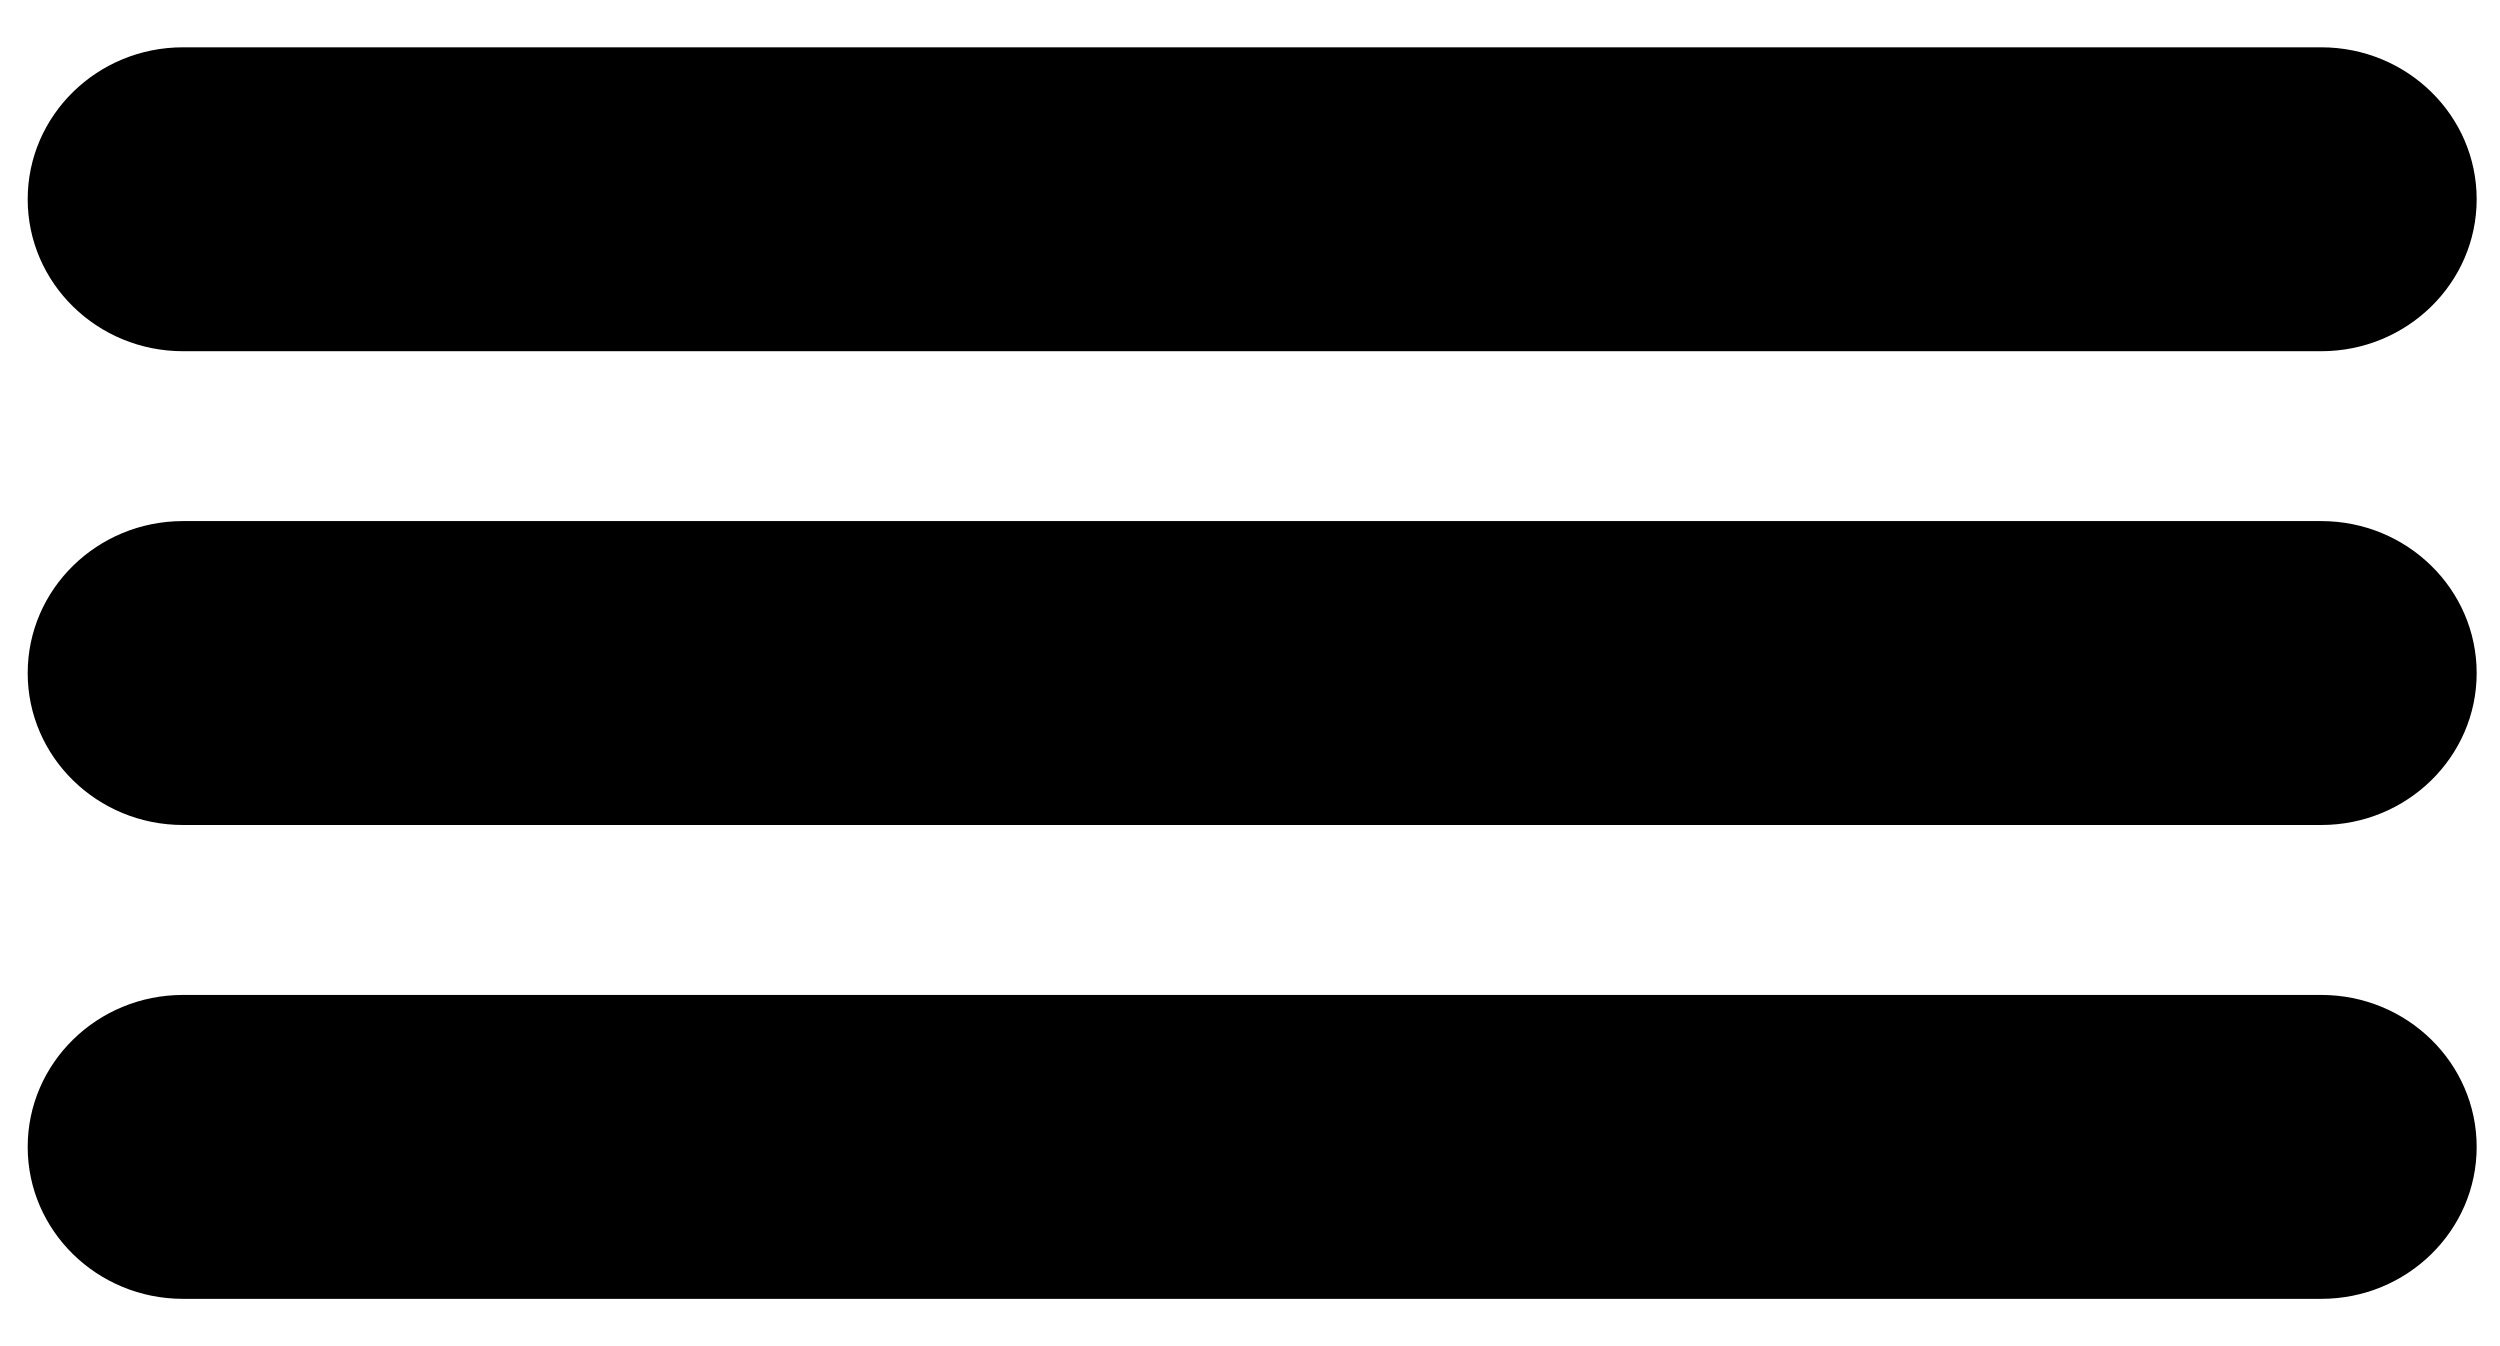 <svg xmlns="http://www.w3.org/2000/svg" width="39" height="21" viewBox="0 0 39 21" fill="none">
  <path d="M36.211 0.738H2.855C1.517 0.738 0.432 1.8 0.432 3.108C0.432 4.417 1.517 5.479 2.855 5.479H36.211C37.548 5.479 38.636 4.417 38.636 3.108C38.636 1.8 37.55 0.738 36.211 0.738Z" fill="black"/>
  <path d="M36.211 8.129H2.855C1.517 8.129 0.432 9.191 0.432 10.5C0.432 11.809 1.517 12.87 2.855 12.87H36.211C37.548 12.87 38.636 11.809 38.636 10.5C38.636 9.191 37.55 8.129 36.211 8.129Z" fill="black"/>
  <path d="M36.211 15.521H2.855C1.517 15.521 0.432 16.583 0.432 17.892C0.432 19.201 1.517 20.262 2.855 20.262H36.211C37.548 20.262 38.636 19.201 38.636 17.892C38.636 16.583 37.55 15.521 36.211 15.521Z" fill="black"/>
</svg>